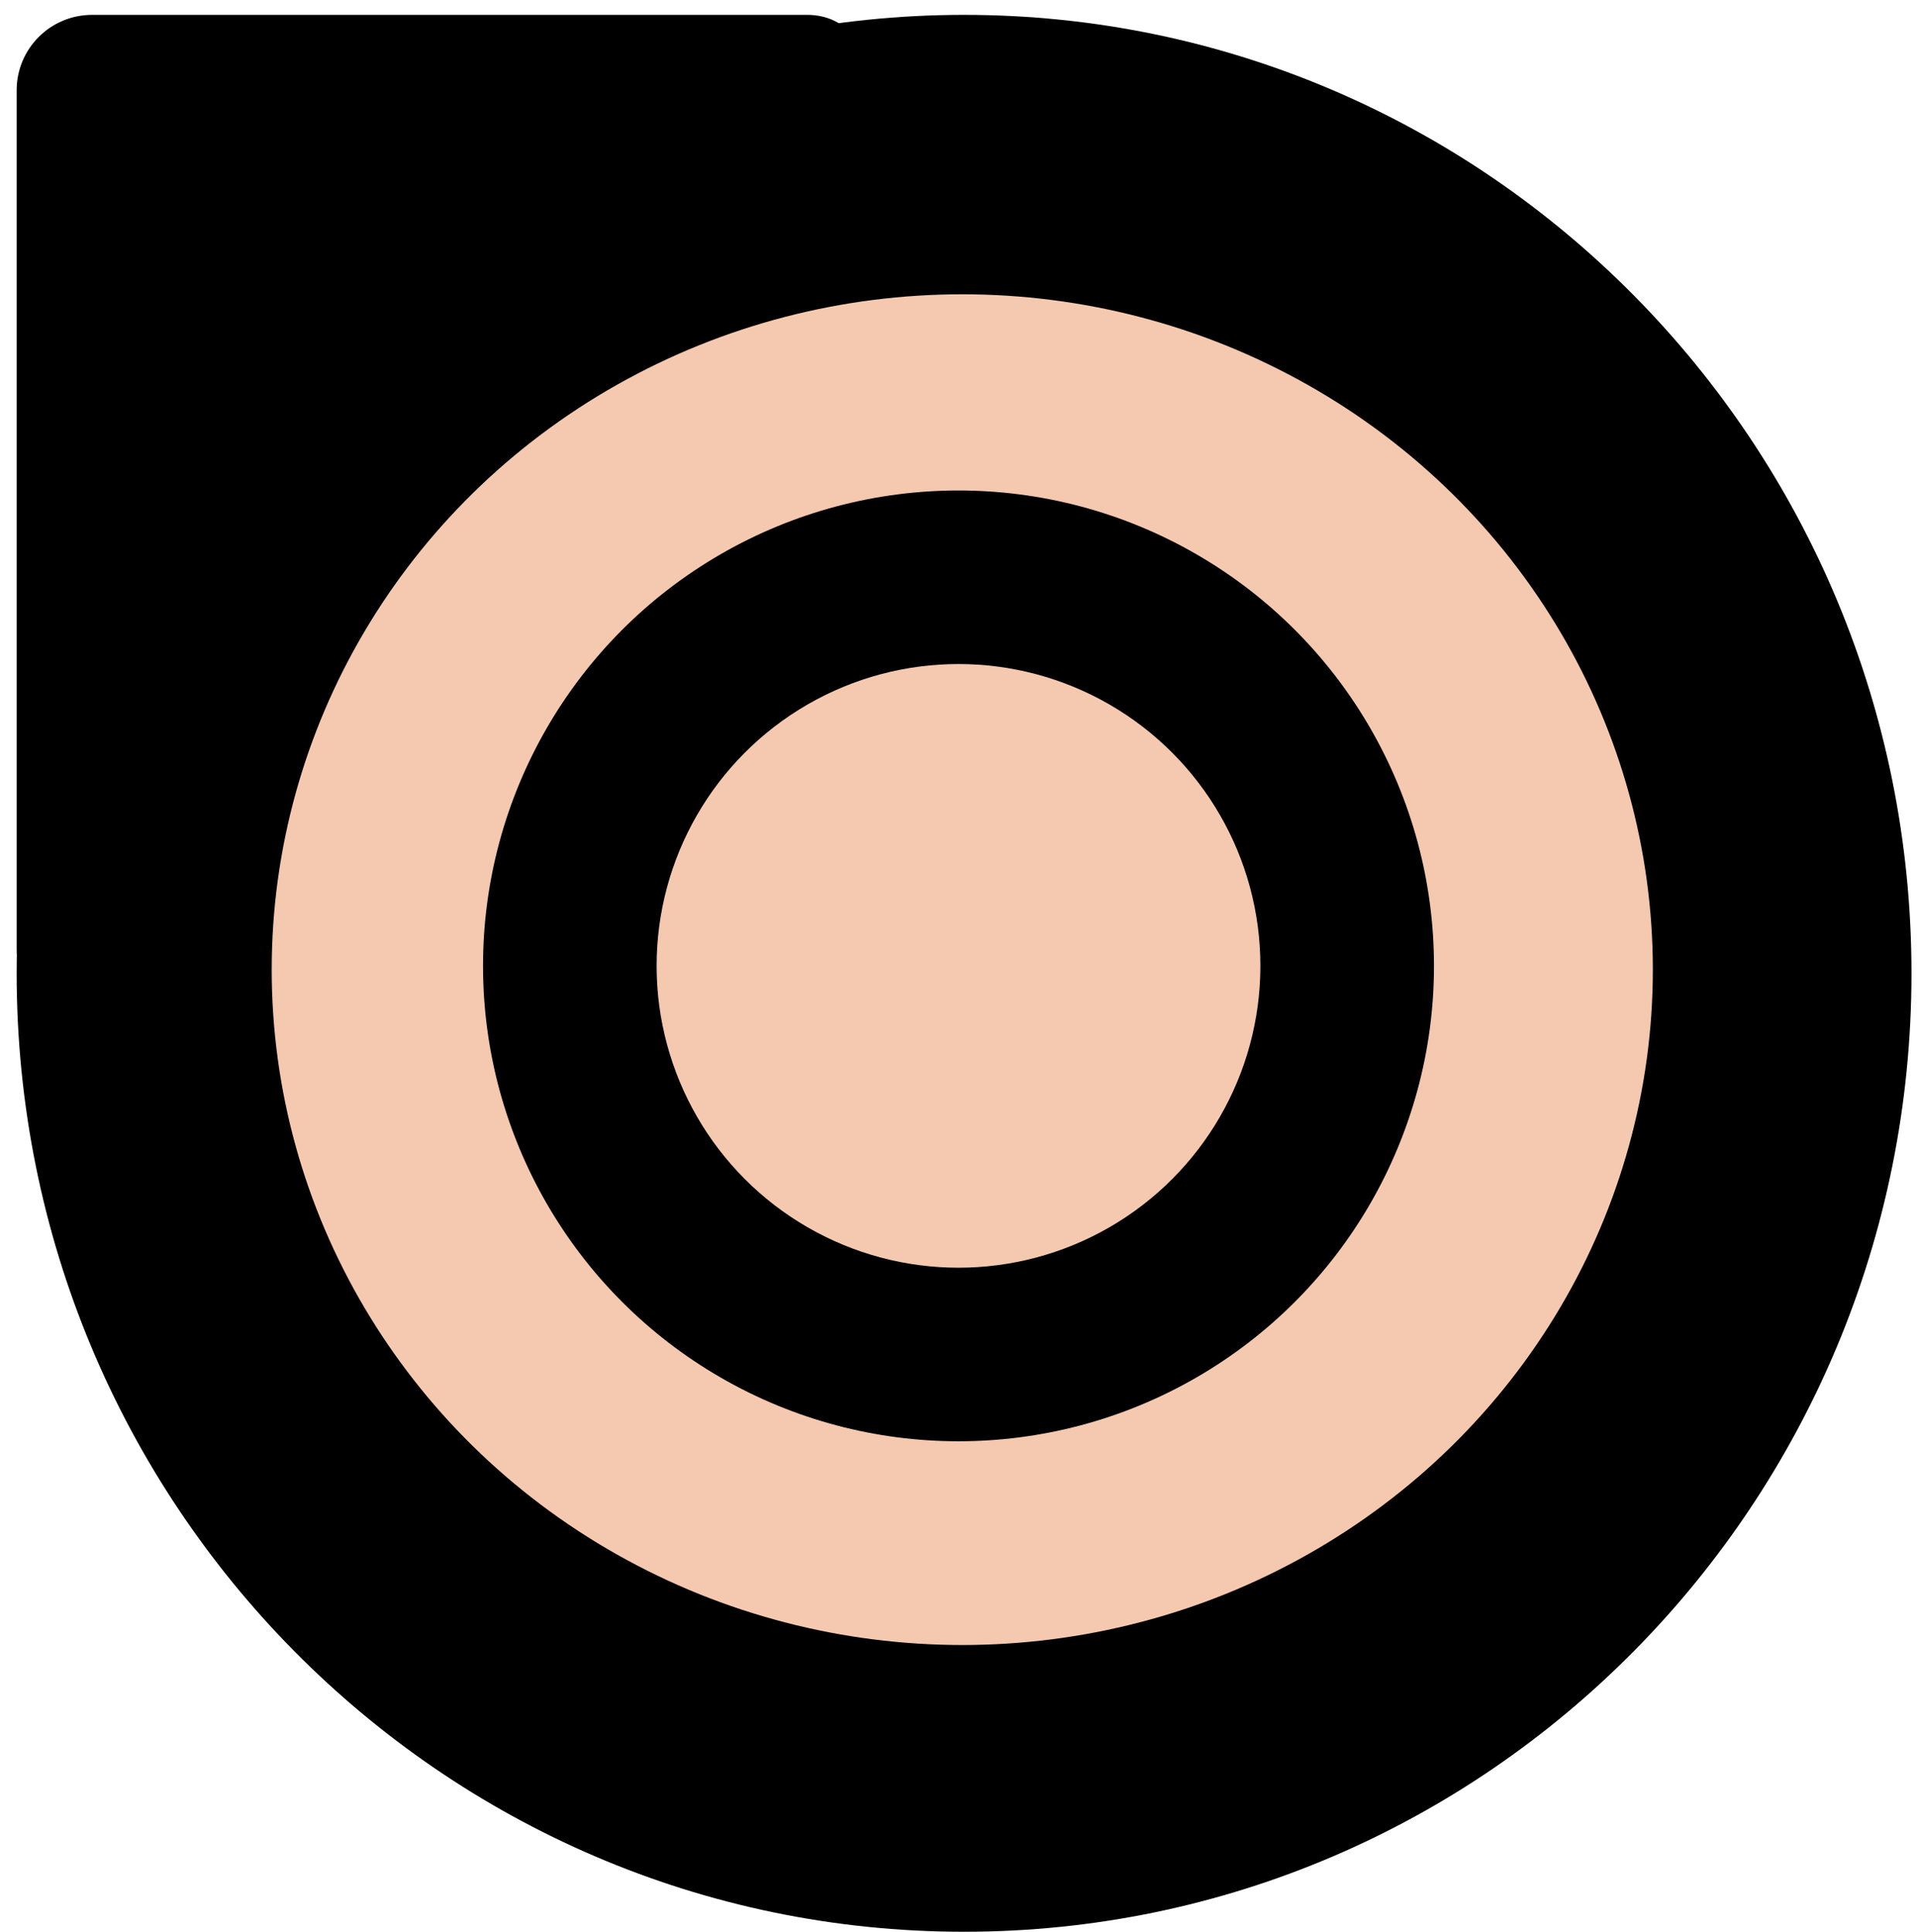 <svg width="254" height="256" viewBox="0 0 254 256" fill="none" xmlns="http://www.w3.org/2000/svg">
<path d="M2.207 11.965C2.207 6.444 6.681 1.97 12.202 1.97L106.941 1.97C116.071 1.97 118.052 14.822 109.344 17.563V17.563C108.007 17.984 106.804 18.75 105.857 19.784L39.252 92.514C38.563 93.267 37.993 94.121 37.562 95.046L21.274 130.041C16.757 139.745 2.207 136.519 2.207 125.813L2.207 11.965Z" fill="black"/>
<path d="M253.268 128.985C253.268 199.133 197.066 256 127.738 256C58.409 256 2.207 199.133 2.207 128.985C2.207 58.837 58.409 1.97 127.738 1.97C197.066 1.97 253.268 58.837 253.268 128.985Z" fill="black"/>
<ellipse cx="127.5" cy="128.5" rx="91.5" ry="89.5" fill="#F4C9B0"/>
<circle cx="127" cy="128" r="63" fill="black"/>
<circle cx="127" cy="128" r="40" fill="#F4C9B0"/>
</svg>
